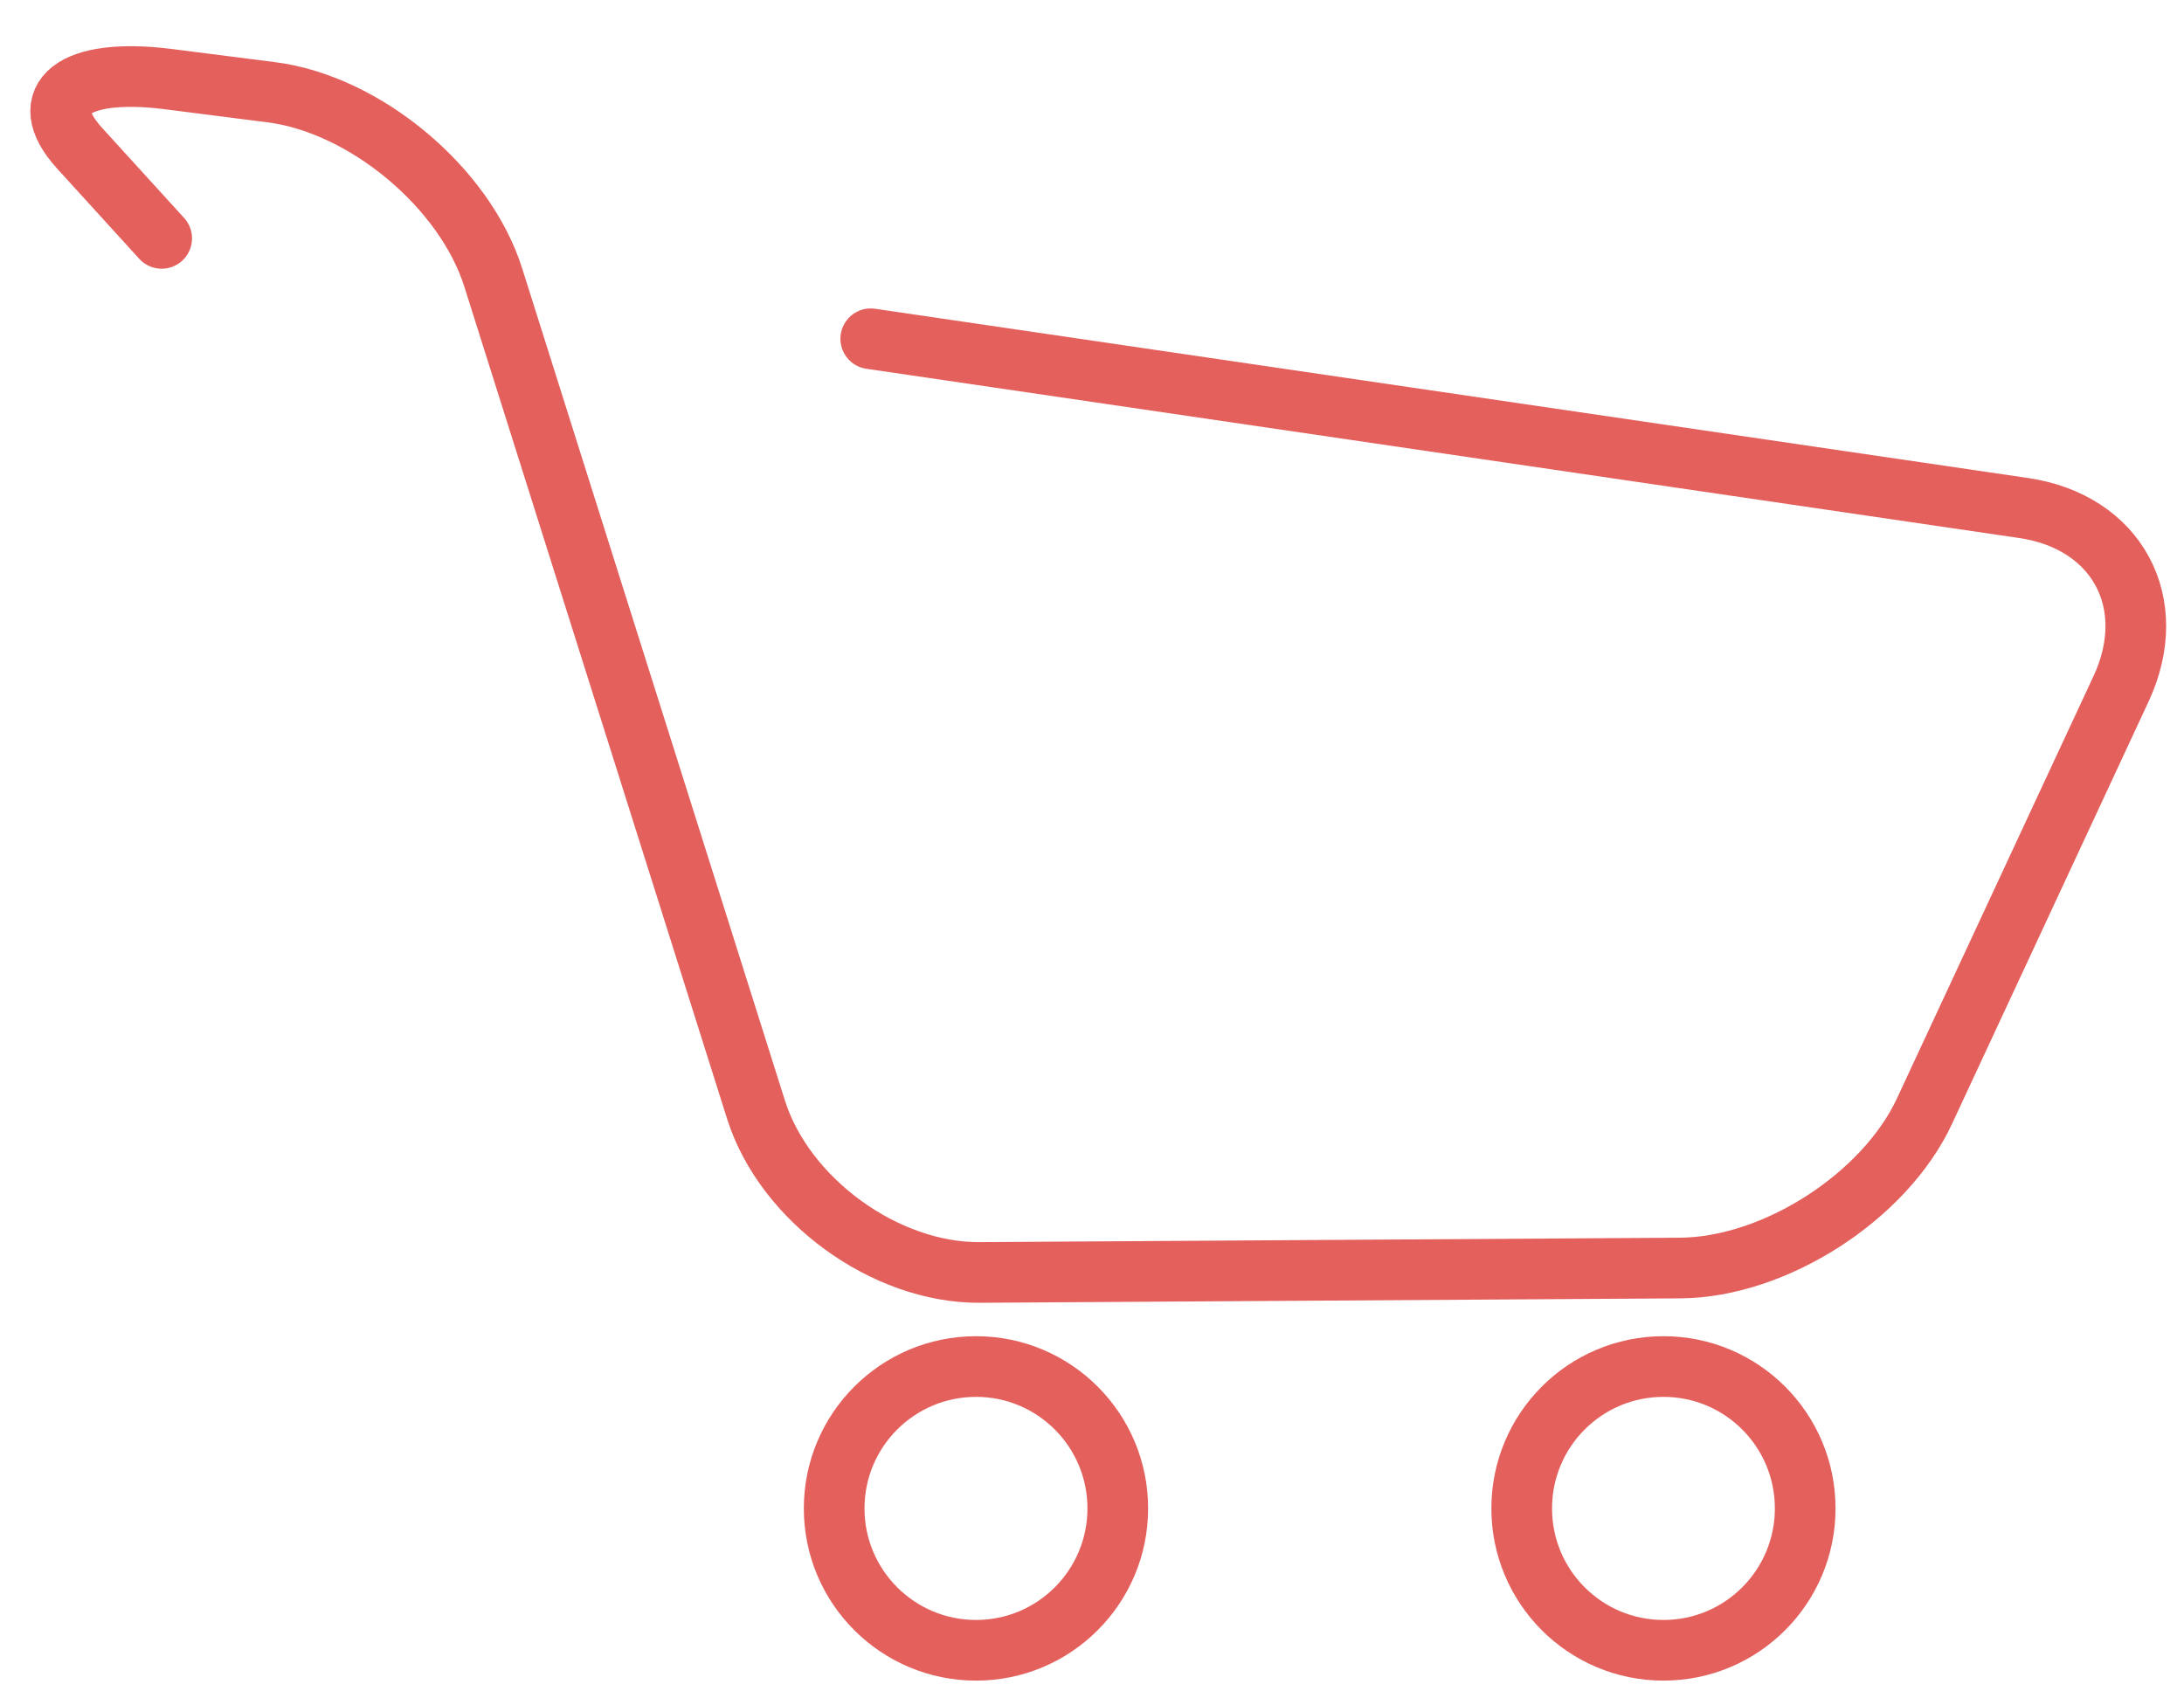 <?xml version="1.0" encoding="UTF-8"?>
<svg width="36px" height="28px" viewBox="0 0 36 28" version="1.1" xmlns="http://www.w3.org/2000/svg" xmlns:xlink="http://www.w3.org/1999/xlink">
    <!-- Generator: Sketch 40.3 (33839) - http://www.bohemiancoding.com/sketch -->
    <title>切图/赛事/主页菜单-航海商城</title>
    <desc>Created with Sketch.</desc>
    <defs></defs>
    <g id="切图" stroke="none" stroke-width="1" fill="none" fill-rule="evenodd">
        <g id="中帆联/切图/" transform="translate(-705, -766)" stroke="#E3605C">
            <g id="切图/赛事/主页菜单-航海商城" transform="translate(706, 767.262)">
                <path d="M1.665,2.668 C1.665,2.668 1.055,1.998 0.308,1.177 C-0.437,0.357 0.216,-0.153 1.763,0.041 L3.466,0.258 C5.014,0.452 6.663,1.829 7.131,3.315 L11.461,17.03 C11.93,18.518 13.589,19.726 15.149,19.716 L26.693,19.643 C28.253,19.634 30.066,18.468 30.723,17.055 L33.962,10.095 C34.621,8.681 33.897,7.339 32.355,7.113 L13.353,4.323" id="Stroke-54-Copy" stroke-linecap="round"></path>
                <path d="M17.425,23.606 C17.425,24.898 16.379,25.945 15.089,25.945 C13.797,25.945 12.75,24.898 12.75,23.606 C12.75,22.314 13.797,21.267 15.089,21.267 C16.379,21.267 17.425,22.314 17.425,23.606 L17.425,23.606 Z" id="Stroke-56-Copy"></path>
                <path d="M28.756,23.606 C28.756,24.898 27.711,25.945 26.42,25.945 C25.128,25.945 24.083,24.898 24.083,23.606 C24.083,22.314 25.128,21.267 26.42,21.267 C27.711,21.267 28.756,22.314 28.756,23.606 L28.756,23.606 Z" id="Stroke-58-Copy"></path>
            </g>
        </g>
    </g>
</svg>